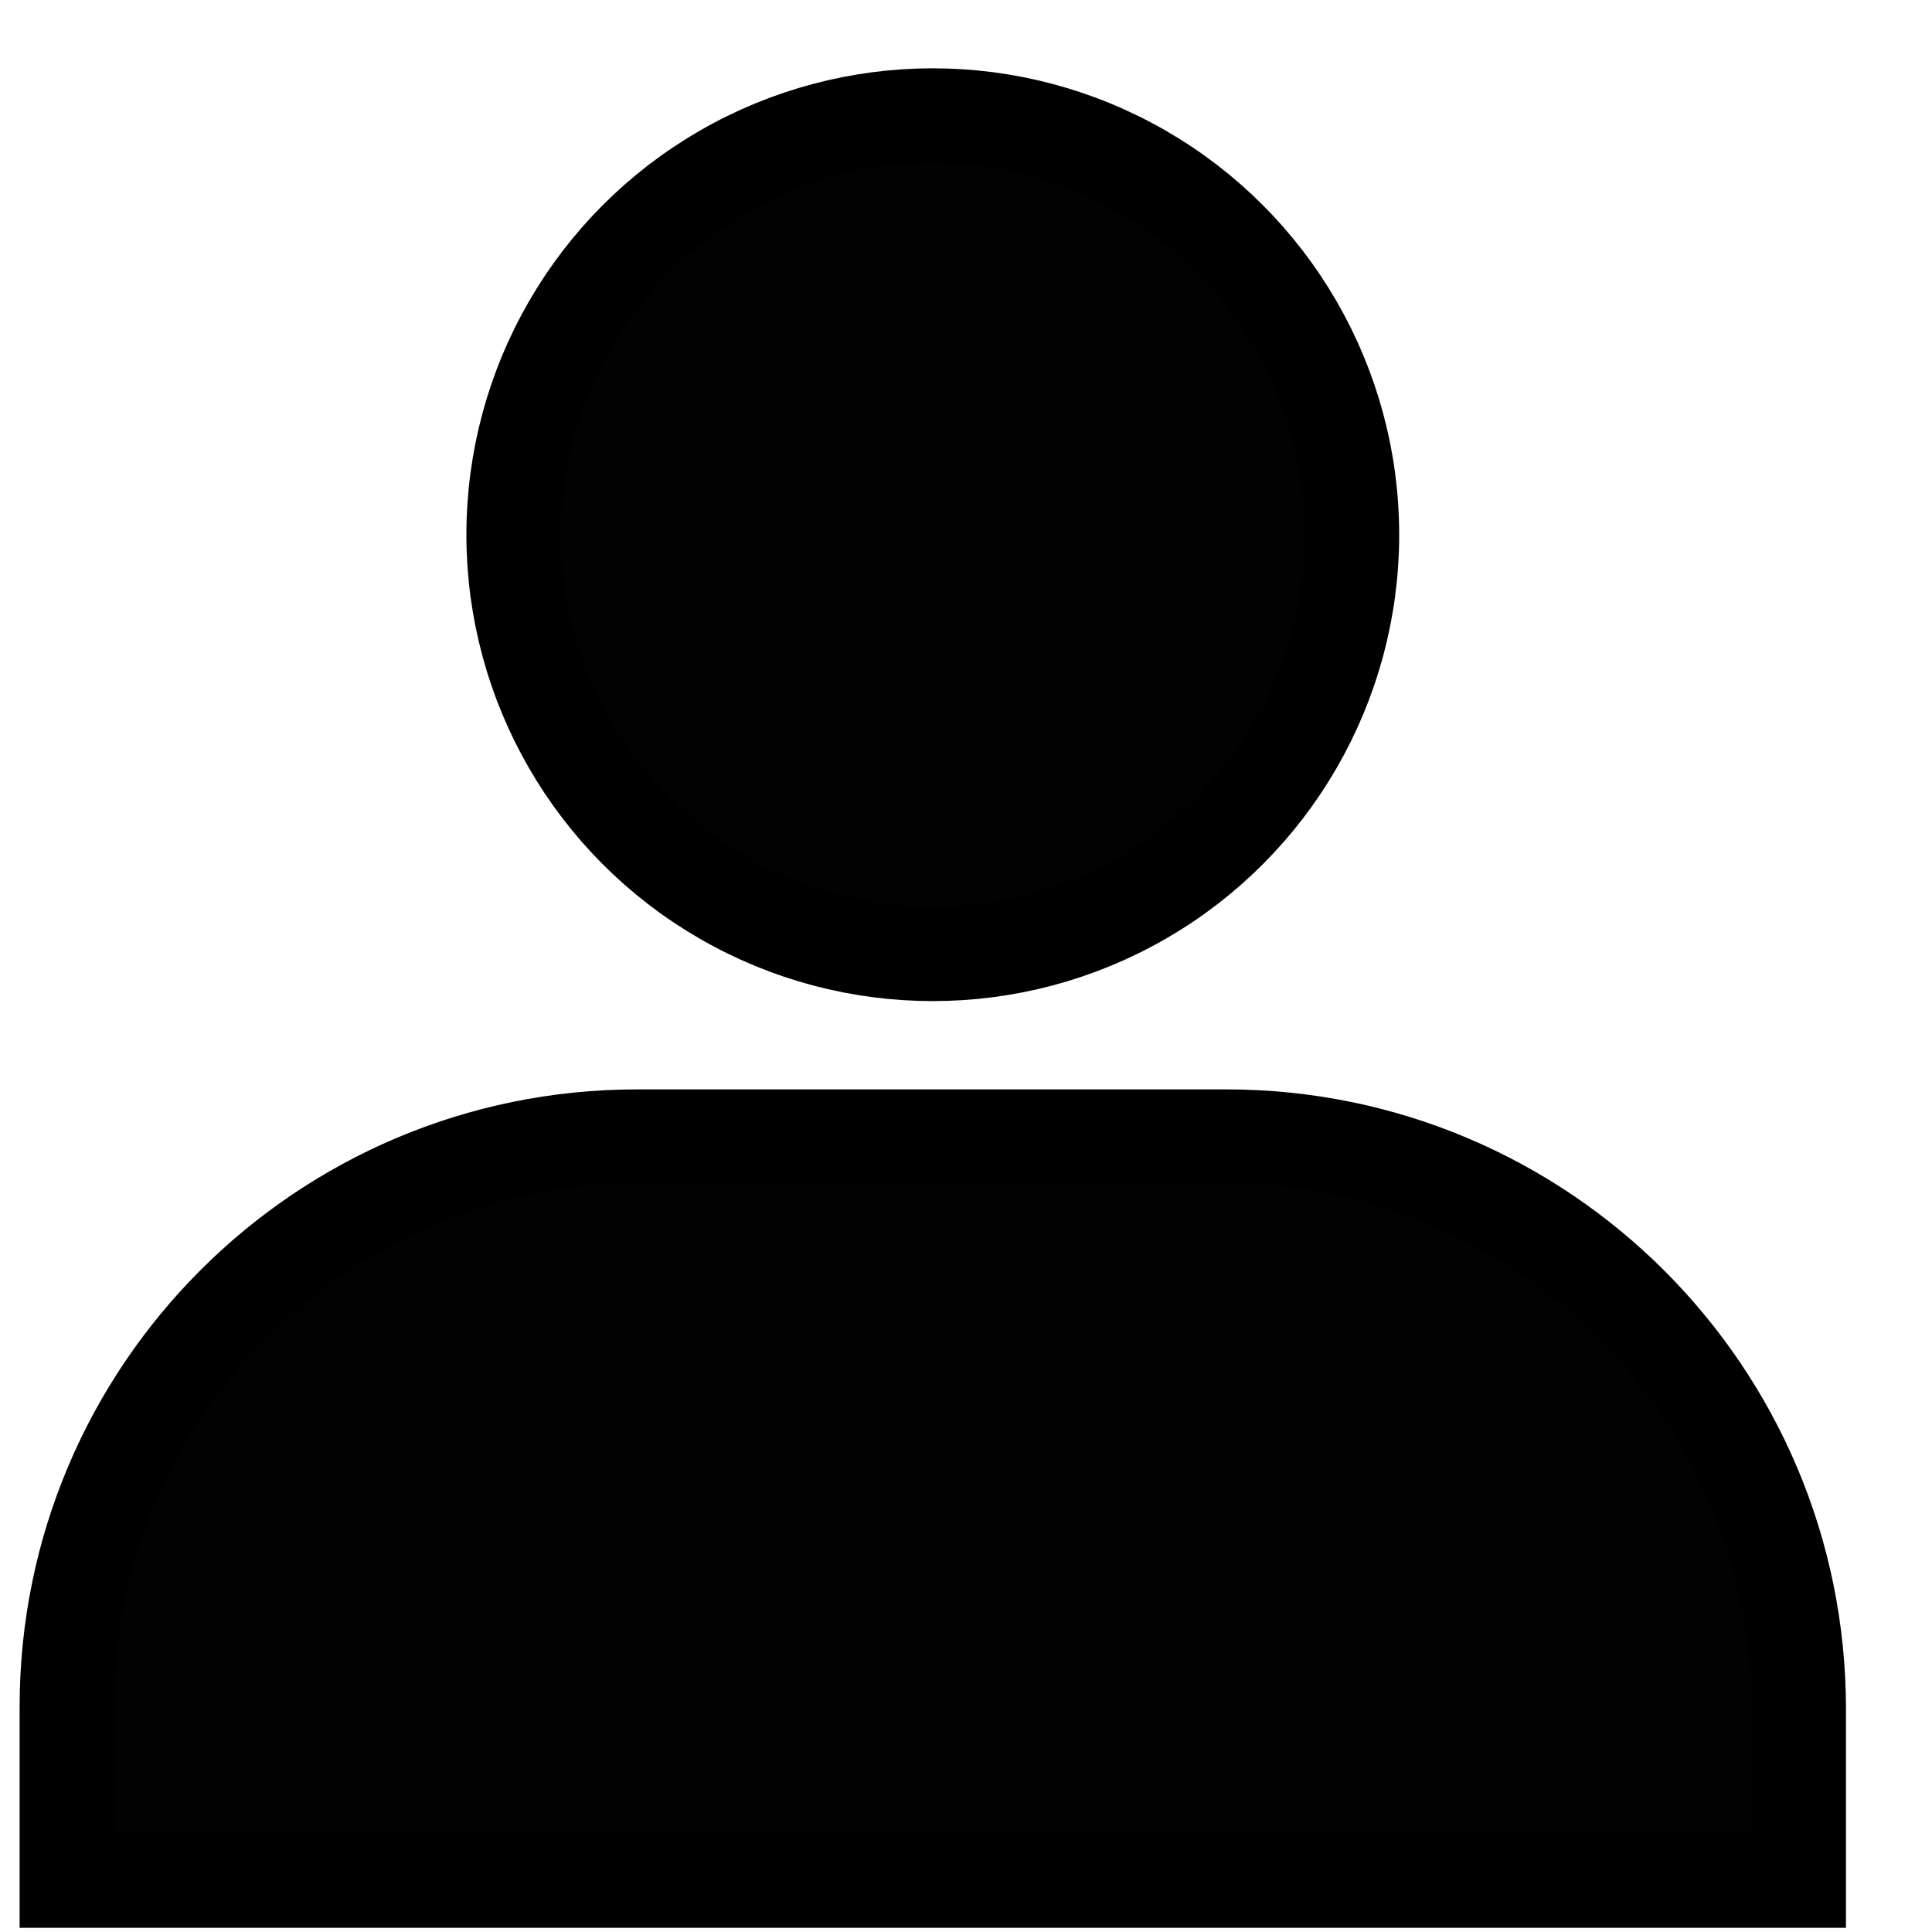 <?xml version="1.0" encoding="utf-8"?>
<!-- Generator: Adobe Illustrator 27.1.1, SVG Export Plug-In . SVG Version: 6.00 Build 0)  -->
<svg version="1.1" id="Слой_1" xmlns="http://www.w3.org/2000/svg" xmlns:xlink="http://www.w3.org/1999/xlink" x="0px" y="0px"
	 viewBox="0 0 512 512" style="enable-background:new 0 0 512 512;" xml:space="preserve">
<style type="text/css">
	.st0{fill:none;stroke:#000000;stroke-width:25;stroke-linecap:round;stroke-miterlimit:10;}
	.st1{fill:#020202;stroke:#000000;stroke-width:25;stroke-linecap:round;stroke-miterlimit:10;}
	.st2{fill:#FFFFFF;}
	.st3{stroke:#000000;stroke-width:25;stroke-miterlimit:10;}
	.st4{fill:#020202;stroke:#000000;stroke-width:25;stroke-miterlimit:10;}
	.st5{fill:#FFFFFF;stroke:#000000;stroke-width:25;stroke-miterlimit:10;}
</style>
<path class="st4" d="M476.7,498.4h-459v-46.1c0-83.4,67.6-151.1,151.1-151.1H325c83.8,0,151.7,67.9,151.7,151.7V498.4z"/>
<circle class="st4" cx="247.2" cy="141.7" r="111.1"/>
</svg>

